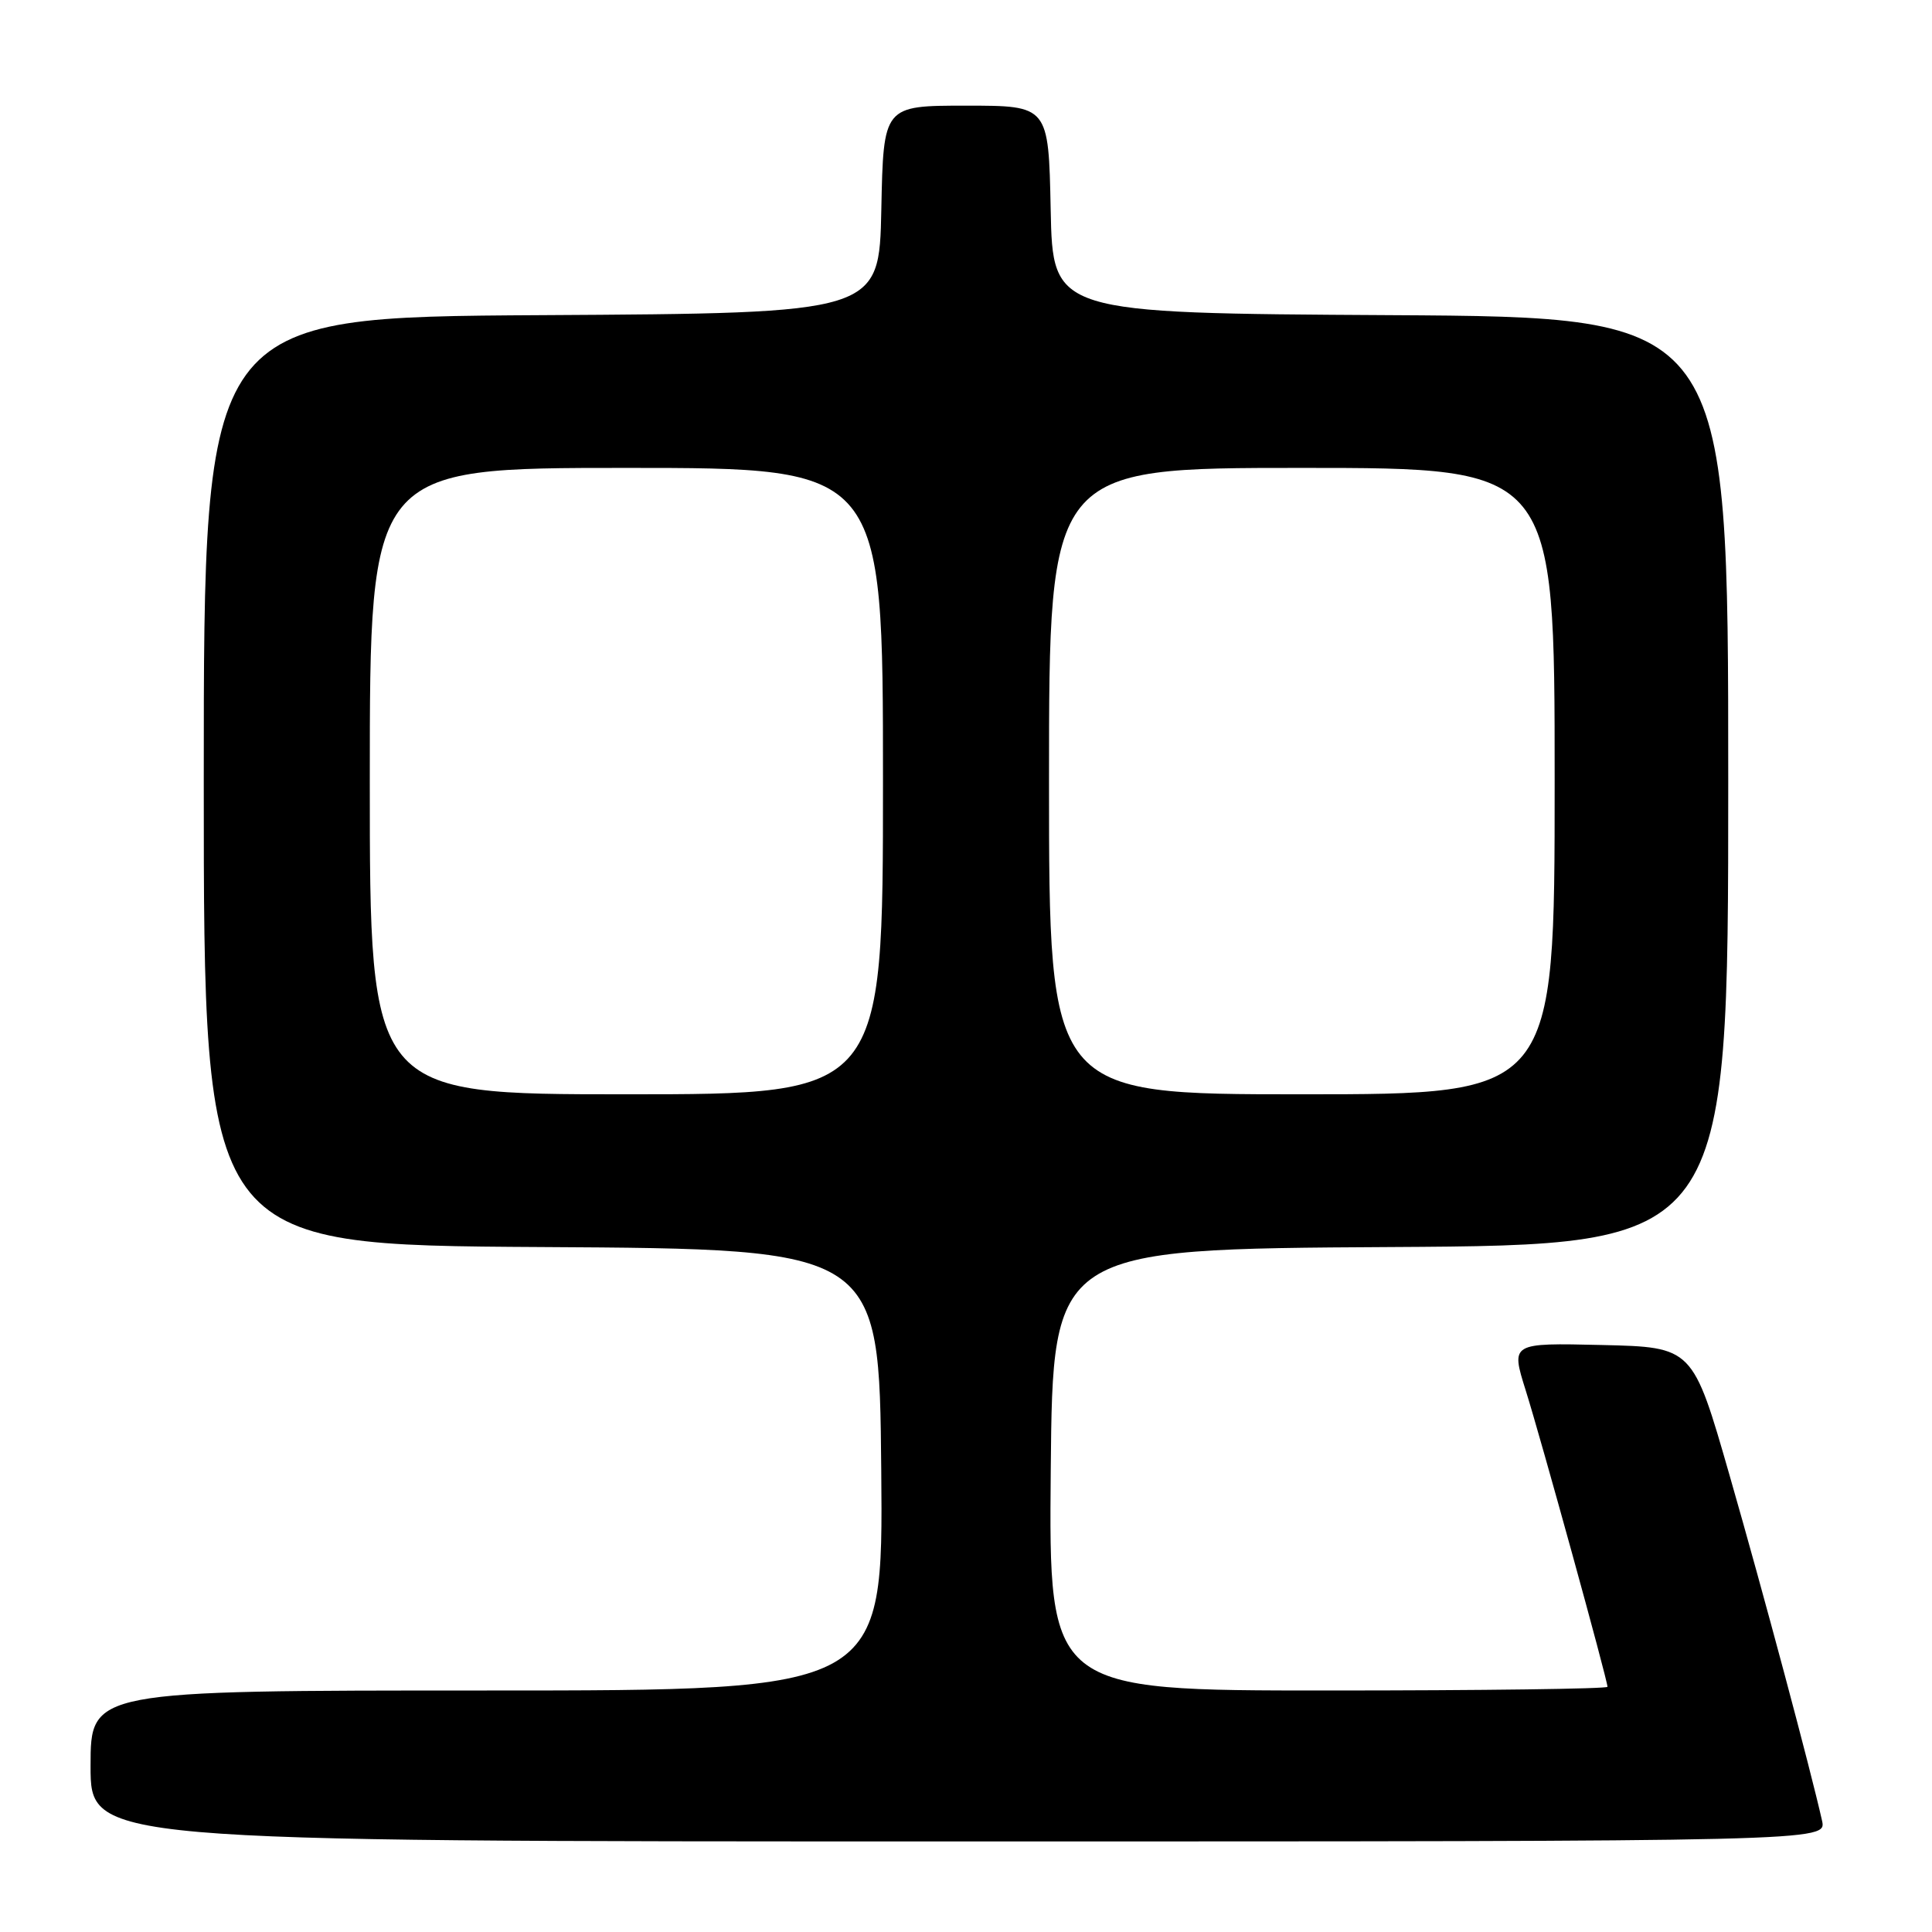 <?xml version="1.0" encoding="UTF-8" standalone="no"?>
<!DOCTYPE svg PUBLIC "-//W3C//DTD SVG 1.1//EN" "http://www.w3.org/Graphics/SVG/1.1/DTD/svg11.dtd" >
<svg xmlns="http://www.w3.org/2000/svg" xmlns:xlink="http://www.w3.org/1999/xlink" version="1.1" viewBox="0 0 256 256">
 <g >
 <path fill="currentColor"
d=" M 241.43 241.25 C 239.93 234.54 233.66 211.08 229.18 195.50 C 224.30 178.50 224.30 178.50 212.25 178.22 C 200.19 177.94 200.19 177.94 202.16 184.22 C 204.18 190.63 213.00 222.62 213.00 223.51 C 213.00 223.78 196.34 224.00 175.98 224.00 C 138.97 224.00 138.97 224.00 139.23 194.75 C 139.50 165.50 139.50 165.50 184.25 165.24 C 229.00 164.98 229.00 164.98 229.00 103.50 C 229.00 42.02 229.00 42.02 184.25 41.76 C 139.50 41.50 139.50 41.50 139.22 27.75 C 138.94 14.00 138.94 14.00 128.00 14.00 C 117.06 14.00 117.06 14.00 116.78 27.75 C 116.50 41.50 116.50 41.50 71.75 41.76 C 27.00 42.02 27.00 42.02 27.00 103.50 C 27.00 164.98 27.00 164.98 71.75 165.24 C 116.50 165.50 116.50 165.50 116.77 194.75 C 117.03 224.00 117.03 224.00 64.52 224.00 C 12.00 224.00 12.00 224.00 12.00 234.00 C 12.00 244.00 12.00 244.00 127.02 244.00 C 242.04 244.00 242.04 244.00 241.43 241.25 Z  M 49.00 103.50 C 49.00 62.00 49.00 62.00 83.00 62.00 C 117.00 62.00 117.00 62.00 117.00 103.50 C 117.00 145.00 117.00 145.00 83.00 145.00 C 49.00 145.00 49.00 145.00 49.00 103.50 Z  M 139.00 103.50 C 139.00 62.00 139.00 62.00 172.50 62.00 C 206.00 62.00 206.00 62.00 206.00 103.50 C 206.00 145.00 206.00 145.00 172.50 145.00 C 139.00 145.00 139.00 145.00 139.00 103.50 Z "/>
</g>
</svg>